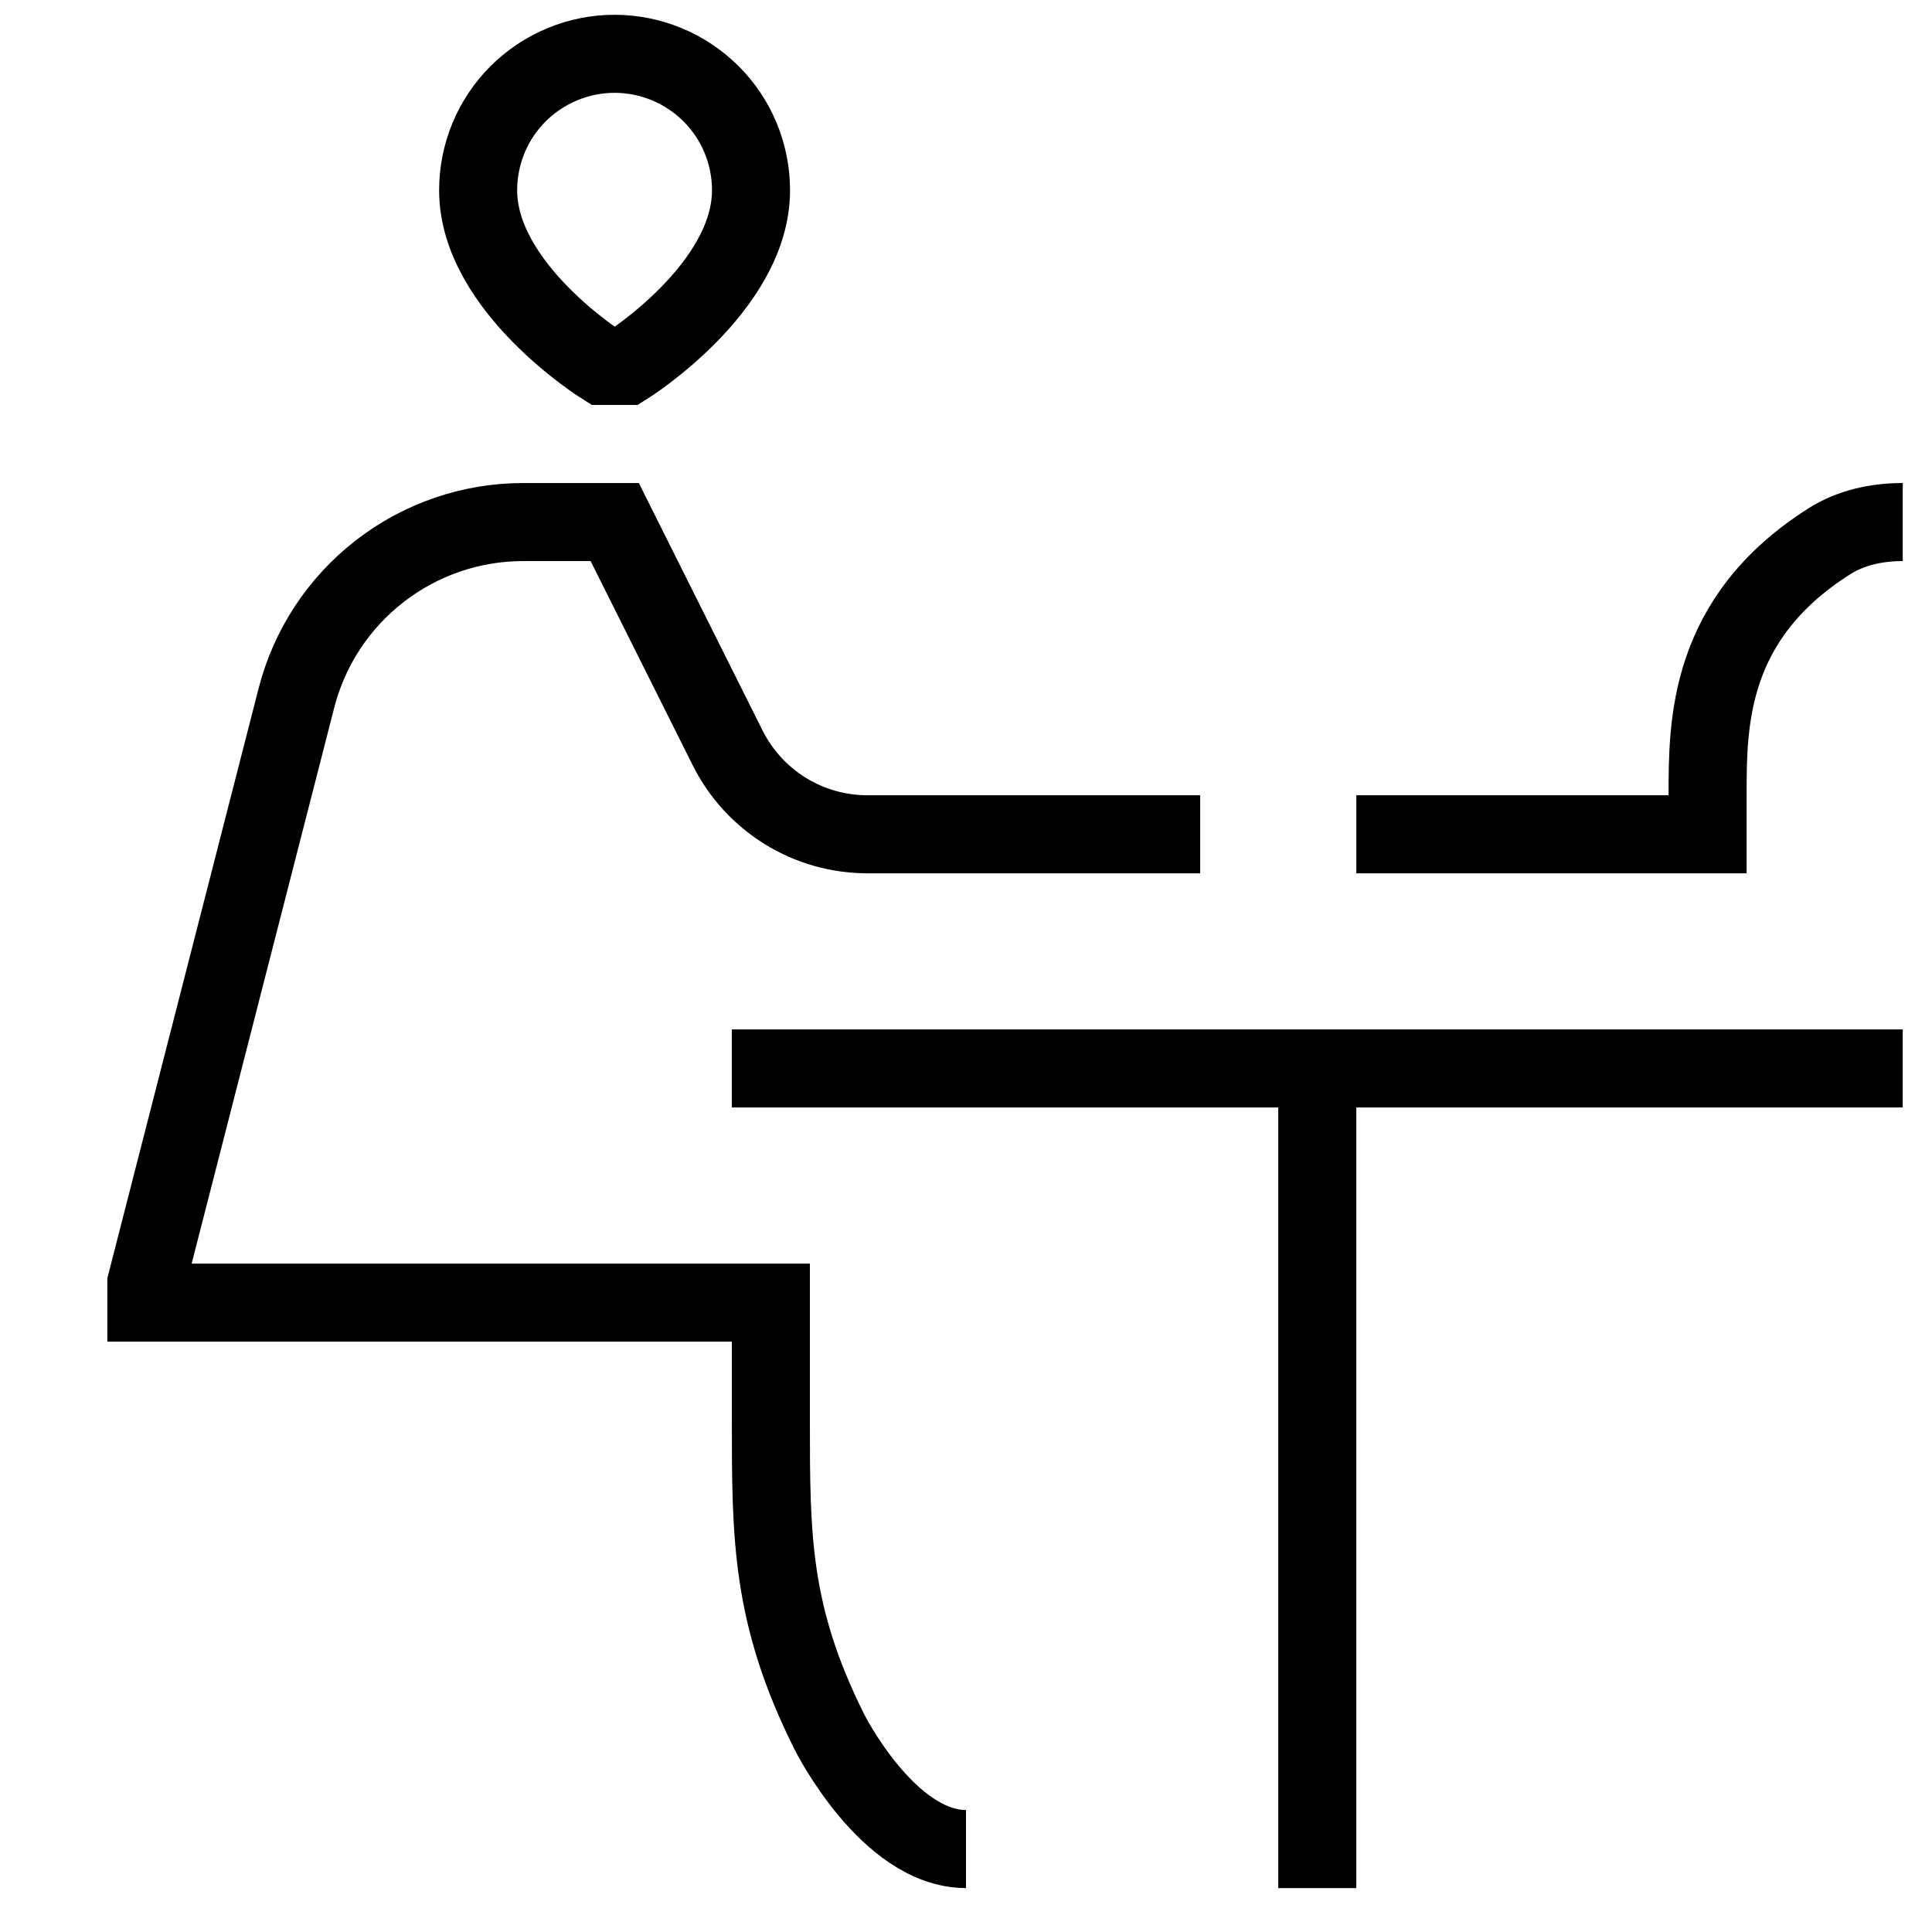 <svg xmlns="http://www.w3.org/2000/svg" width="33" height="33" viewBox="0 0 33 33" fill="none">
    <g clip-path="url(#clip0_243_915)">
      <path d="M32.5 8.917C32.061 8.917 31.621 9.01 31.251 9.243C29.167 10.561 29.167 12.357 29.167 13.583V14.25H23.167M12.5 18.25H32.5M22.5 18.25V32.25M16.5 31.583C15.167 31.583 14.167 29.583 14.167 29.583C13.167 27.583 13.167 26.25 13.167 24.25V22.25H2.5V21.917L5.063 11.923C5.283 11.063 5.784 10.301 6.485 9.757C7.187 9.212 8.049 8.917 8.937 8.917H10.5L12.429 12.775C12.651 13.219 12.992 13.591 13.413 13.852C13.835 14.113 14.32 14.25 14.816 14.25H20.5M10.3 6.25C10.3 6.25 8.167 4.917 8.167 3.25C8.167 2.944 8.227 2.641 8.344 2.358C8.461 2.075 8.633 1.818 8.849 1.602C9.066 1.386 9.323 1.214 9.606 1.097C9.888 0.98 10.191 0.919 10.497 0.919C10.803 0.919 11.107 0.98 11.389 1.097C11.672 1.214 11.929 1.386 12.146 1.602C12.362 1.818 12.534 2.075 12.651 2.358C12.768 2.641 12.828 2.944 12.828 3.25C12.828 4.917 10.7 6.25 10.7 6.25H10.3Z" stroke="black" stroke-width="1.333"/>
    </g>
    <defs>
      <clipPath id="clip0_243_915">
        <rect width="32" height="32" fill="white" transform="translate(0.5 0.25)"/>
      </clipPath>
    </defs>
  </svg>